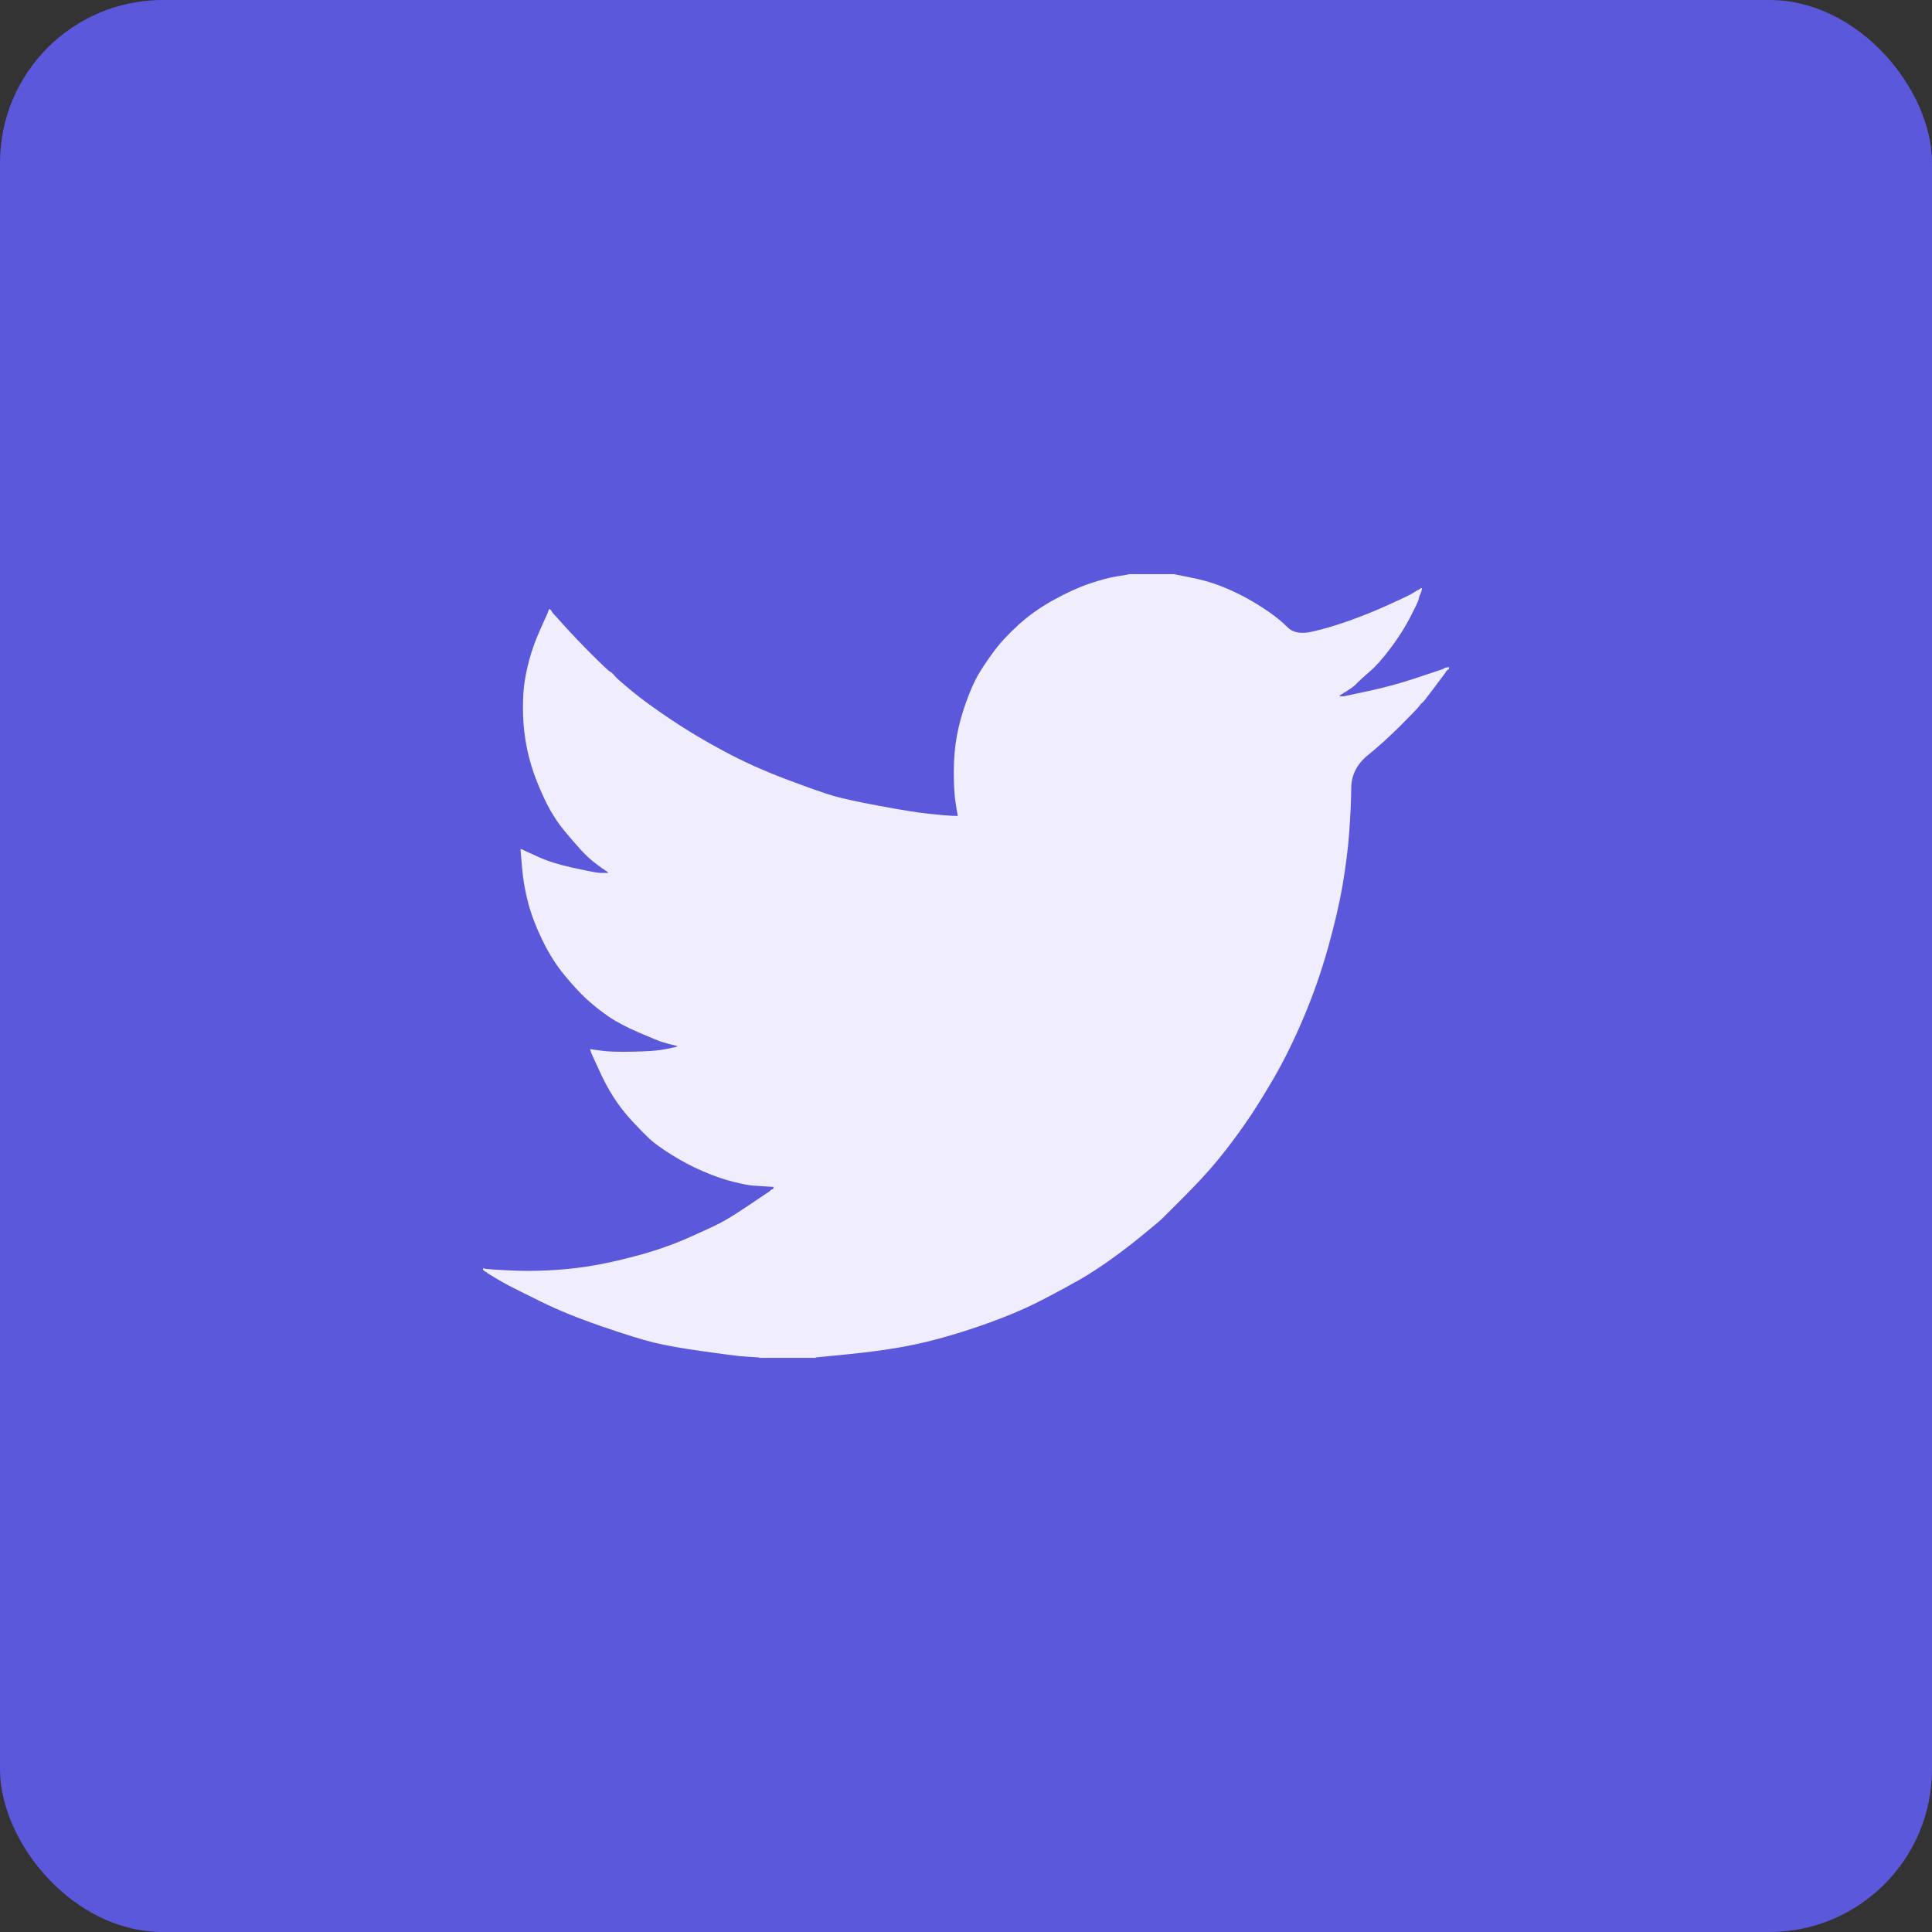 <svg width="95" height="95" viewBox="0 0 95 95" fill="none" xmlns="http://www.w3.org/2000/svg">
<rect x="0" y="0" width="95" height="95" fill="#333333" stroke="none"/>
<rect width="95" height="95" rx="8" fill="#5B58DC"/>
<path d="M55.488 28.24V28.231H57.715L58.529 28.394C59.072 28.499 59.564 28.637 60.007 28.809C60.449 28.98 60.878 29.179 61.292 29.407C61.706 29.636 62.081 29.868 62.418 30.105C62.752 30.338 63.052 30.587 63.318 30.849C63.58 31.114 63.99 31.183 64.547 31.054C65.104 30.926 65.703 30.748 66.346 30.52C66.988 30.291 67.624 30.035 68.252 29.75C68.88 29.465 69.263 29.283 69.4 29.206C69.534 29.127 69.605 29.084 69.614 29.078L69.622 29.065L69.665 29.044L69.708 29.023L69.751 29.001L69.794 28.98L69.802 28.967L69.815 28.958L69.828 28.95L69.837 28.937L69.879 28.924L69.922 28.916L69.914 28.98L69.901 29.044L69.879 29.108L69.858 29.172L69.837 29.215L69.815 29.258L69.794 29.322C69.779 29.365 69.765 29.422 69.751 29.493C69.737 29.564 69.601 29.849 69.344 30.348C69.087 30.847 68.766 31.354 68.38 31.867C67.995 32.38 67.649 32.768 67.344 33.03C67.035 33.295 66.831 33.481 66.731 33.586C66.631 33.695 66.51 33.794 66.367 33.886L66.153 34.027L66.11 34.048L66.067 34.07L66.059 34.082L66.046 34.091L66.033 34.099L66.025 34.112L65.982 34.134L65.939 34.155L65.93 34.168L65.918 34.176L65.905 34.185L65.896 34.198L65.888 34.211L65.875 34.219L65.862 34.228L65.853 34.241H66.067L67.267 33.984C68.066 33.813 68.83 33.606 69.558 33.364L70.715 32.979L70.843 32.936L70.907 32.915L70.95 32.893L70.993 32.872L71.036 32.851L71.079 32.829L71.164 32.816L71.25 32.808V32.893L71.229 32.902L71.207 32.915L71.199 32.928L71.186 32.936L71.173 32.945L71.164 32.958L71.156 32.97L71.143 32.979L71.13 32.987L71.121 33L71.113 33.013L71.1 33.022L71.079 33.065L71.057 33.107L71.044 33.116C71.039 33.124 70.857 33.367 70.501 33.843C70.144 34.322 69.951 34.564 69.922 34.57C69.894 34.579 69.854 34.621 69.802 34.698C69.754 34.778 69.451 35.096 68.894 35.652C68.338 36.208 67.792 36.703 67.258 37.136C66.721 37.573 66.45 38.109 66.444 38.745C66.436 39.378 66.403 40.093 66.346 40.892C66.289 41.69 66.182 42.553 66.025 43.48C65.868 44.406 65.625 45.454 65.296 46.623C64.968 47.792 64.568 48.933 64.097 50.045C63.626 51.157 63.133 52.155 62.62 53.039C62.105 53.923 61.634 54.672 61.206 55.285C60.778 55.898 60.342 56.475 59.9 57.017C59.457 57.559 58.898 58.169 58.221 58.847C57.541 59.523 57.17 59.894 57.107 59.96C57.041 60.022 56.762 60.256 56.268 60.661C55.776 61.069 55.248 61.477 54.683 61.884C54.12 62.289 53.603 62.627 53.132 62.898C52.661 63.169 52.093 63.478 51.428 63.826C50.765 64.177 50.048 64.502 49.278 64.801C48.507 65.101 47.693 65.379 46.836 65.635C45.98 65.892 45.151 66.092 44.352 66.234C43.552 66.377 42.646 66.498 41.632 66.598L40.112 66.748V66.769H37.328V66.748L36.964 66.726C36.721 66.712 36.521 66.698 36.364 66.683C36.207 66.669 35.614 66.591 34.586 66.448C33.558 66.306 32.752 66.163 32.166 66.02C31.581 65.878 30.71 65.607 29.554 65.208C28.397 64.809 27.408 64.405 26.585 63.997C25.766 63.592 25.252 63.336 25.044 63.227C24.838 63.122 24.607 62.991 24.35 62.834L23.964 62.599L23.956 62.586L23.943 62.577L23.93 62.569L23.921 62.556L23.878 62.535L23.836 62.513L23.827 62.5L23.814 62.492L23.801 62.483L23.793 62.47L23.784 62.458L23.771 62.449H23.75V62.363L23.793 62.372L23.836 62.385L24.028 62.406C24.157 62.42 24.507 62.442 25.078 62.47C25.649 62.499 26.256 62.499 26.898 62.47C27.541 62.442 28.197 62.378 28.868 62.278C29.539 62.178 30.332 62.007 31.245 61.765C32.159 61.522 32.999 61.234 33.764 60.901C34.526 60.564 35.069 60.313 35.392 60.148C35.711 59.985 36.2 59.683 36.856 59.241L37.842 58.578L37.85 58.565L37.863 58.557L37.876 58.548L37.884 58.535L37.893 58.523L37.906 58.514L37.919 58.505L37.927 58.492L37.97 58.48L38.013 58.471L38.021 58.428L38.034 58.386L38.047 58.377L38.056 58.364L37.713 58.343C37.485 58.329 37.263 58.314 37.049 58.3C36.835 58.286 36.499 58.222 36.043 58.108C35.586 57.993 35.093 57.822 34.565 57.594C34.037 57.366 33.523 57.095 33.023 56.782C32.523 56.468 32.162 56.207 31.939 55.999C31.72 55.794 31.434 55.503 31.083 55.126C30.734 54.747 30.432 54.358 30.175 53.959C29.918 53.559 29.672 53.099 29.438 52.577L29.082 51.799L29.061 51.734L29.04 51.67L29.027 51.628L29.018 51.585L29.082 51.593L29.147 51.606L29.618 51.67C29.932 51.713 30.425 51.727 31.096 51.713C31.767 51.699 32.231 51.67 32.488 51.628C32.745 51.585 32.902 51.556 32.959 51.542L33.044 51.521L33.151 51.499L33.259 51.478L33.267 51.465L33.28 51.456L33.293 51.448L33.301 51.435L33.216 51.414L33.13 51.392L33.044 51.371L32.959 51.35L32.873 51.328C32.816 51.314 32.716 51.285 32.573 51.243C32.431 51.2 32.045 51.043 31.417 50.772C30.789 50.501 30.289 50.237 29.918 49.981C29.546 49.724 29.191 49.442 28.855 49.138C28.521 48.83 28.154 48.434 27.755 47.949C27.355 47.464 26.998 46.901 26.684 46.26C26.37 45.618 26.134 45.005 25.977 44.42C25.821 43.839 25.718 43.245 25.669 42.645L25.592 41.747L25.635 41.756L25.677 41.769L25.72 41.79L25.763 41.811L25.806 41.833L25.849 41.854L26.513 42.154C26.955 42.353 27.505 42.524 28.162 42.667C28.818 42.809 29.211 42.888 29.34 42.902L29.532 42.923H29.918L29.909 42.911L29.896 42.902L29.884 42.894L29.875 42.881L29.866 42.868L29.854 42.859L29.841 42.851L29.832 42.838L29.789 42.816L29.746 42.795L29.738 42.782L29.725 42.774L29.712 42.765L29.704 42.752L29.661 42.731L29.618 42.71L29.609 42.697C29.601 42.691 29.478 42.6 29.241 42.423C29.007 42.243 28.761 42.011 28.504 41.726C28.247 41.441 27.99 41.141 27.733 40.828C27.476 40.513 27.247 40.177 27.048 39.822C26.848 39.466 26.637 39.013 26.414 38.462C26.194 37.915 26.027 37.363 25.913 36.807C25.799 36.251 25.735 35.702 25.72 35.16C25.706 34.618 25.72 34.155 25.763 33.77C25.806 33.385 25.892 32.95 26.02 32.466C26.149 31.981 26.334 31.468 26.577 30.926L26.941 30.113L26.962 30.049L26.984 29.985L26.997 29.976L27.005 29.963L27.014 29.951L27.027 29.942L27.04 29.951L27.048 29.963L27.057 29.976L27.069 29.985L27.082 29.993L27.091 30.006L27.099 30.019L27.112 30.028L27.134 30.07L27.155 30.113L27.168 30.122L27.177 30.135L27.755 30.776C28.14 31.204 28.597 31.681 29.125 32.209C29.654 32.736 29.946 33.01 30.003 33.03C30.061 33.053 30.132 33.119 30.218 33.227C30.303 33.333 30.589 33.585 31.074 33.984C31.56 34.383 32.195 34.847 32.98 35.374C33.765 35.902 34.636 36.422 35.593 36.935C36.55 37.449 37.577 37.912 38.677 38.325C39.776 38.739 40.547 39.01 40.99 39.138C41.432 39.266 42.189 39.43 43.26 39.63C44.331 39.83 45.137 39.958 45.68 40.015C46.222 40.072 46.593 40.105 46.793 40.113L47.093 40.122L47.085 40.058L47.072 39.994L46.986 39.459C46.929 39.102 46.9 38.603 46.9 37.962C46.9 37.32 46.95 36.729 47.05 36.187C47.15 35.645 47.3 35.096 47.5 34.54C47.7 33.984 47.895 33.538 48.087 33.201C48.281 32.868 48.535 32.487 48.849 32.059C49.163 31.632 49.57 31.19 50.07 30.733C50.57 30.277 51.141 29.871 51.783 29.514C52.426 29.158 53.018 28.887 53.561 28.702C54.103 28.516 54.56 28.395 54.931 28.338C55.303 28.281 55.488 28.248 55.488 28.24Z" fill="#F0EDFF"/>
</svg>
